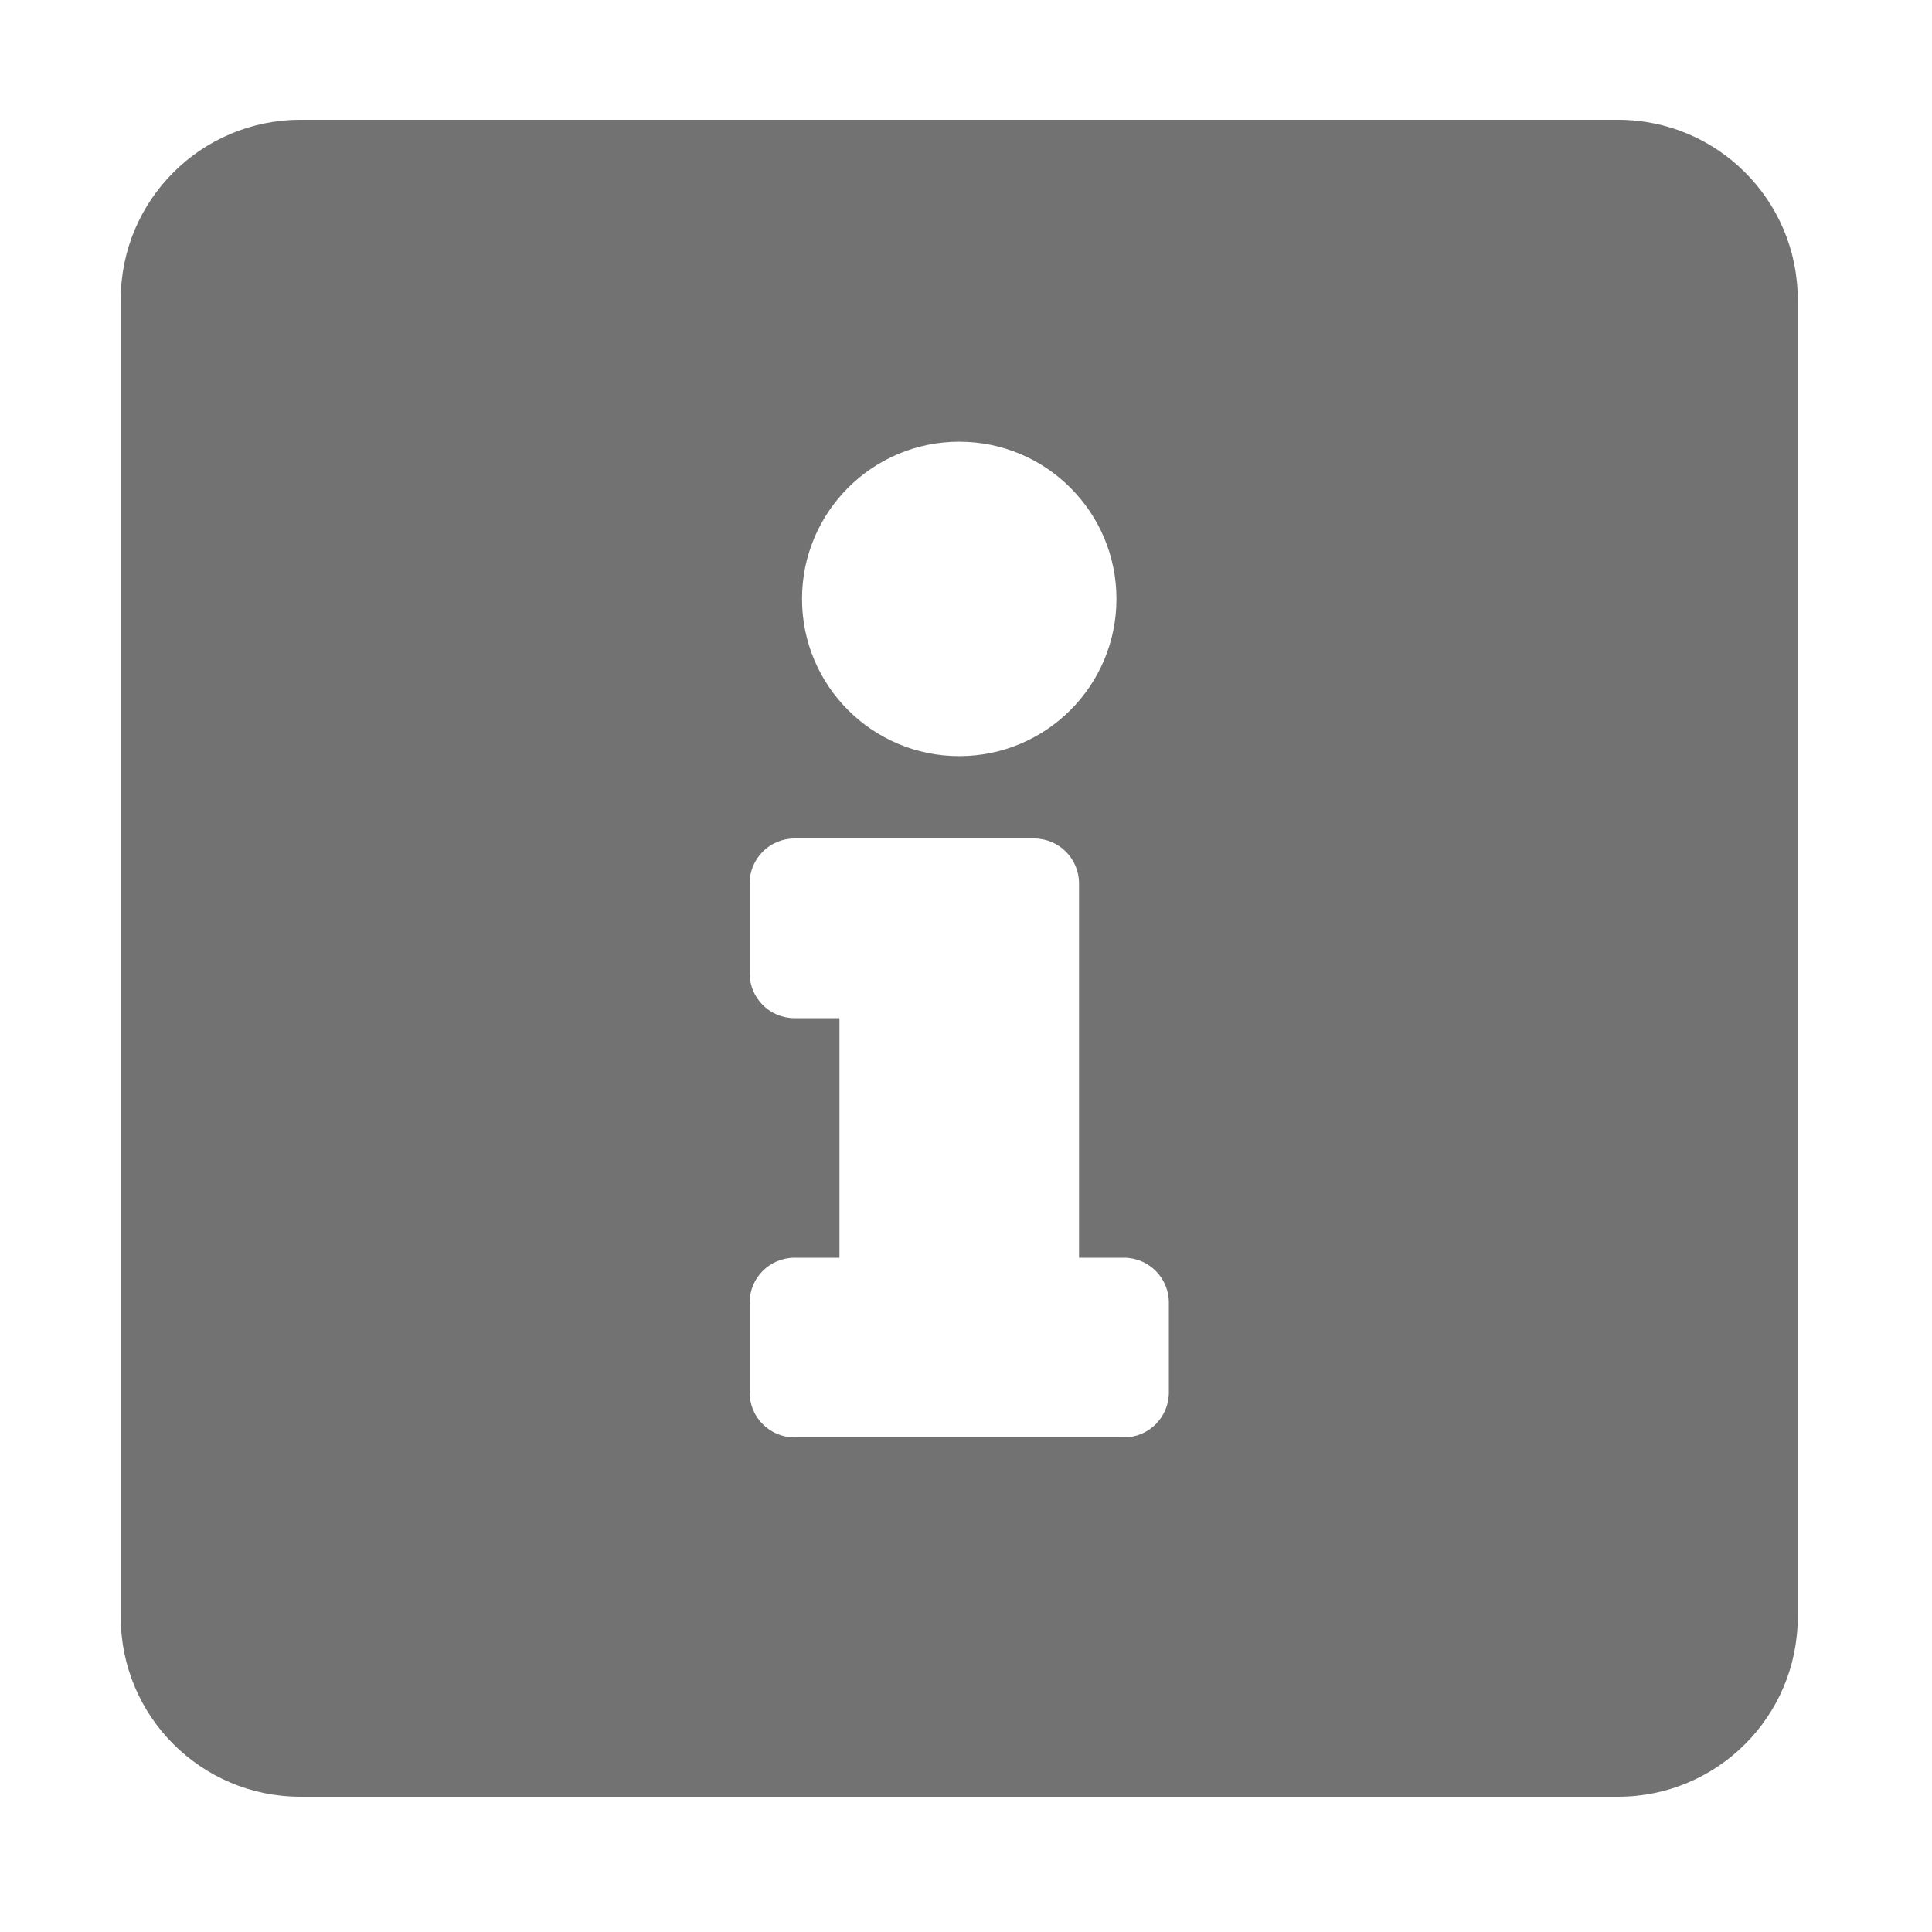 ﻿<?xml version='1.0' encoding='UTF-8'?>
<svg viewBox="-2 0 32 32" xmlns="http://www.w3.org/2000/svg">
  <g transform="matrix(0.062, 0, 0, 0.062, 0, 0)">
    <path d="M400, 32L48, 32C21.49, 32 0, 53.49 0, 80L0, 432C0, 458.51 21.49, 480 48, 480L400, 480C426.51, 480 448, 458.51 448, 432L448, 80C448, 53.49 426.51, 32 400, 32zM224, 118C247.196, 118 266, 136.804 266, 160C266, 183.196 247.196, 202 224, 202C200.804, 202 182, 183.196 182, 160C182, 136.804 200.804, 118 224, 118zM280, 372C280, 378.627 274.627, 384 268, 384L180, 384C173.373, 384 168, 378.627 168, 372L168, 348C168, 341.373 173.373, 336 180, 336L192, 336L192, 272L180, 272C173.373, 272 168, 266.627 168, 260L168, 236C168, 229.373 173.373, 224 180, 224L244, 224C250.627, 224 256, 229.373 256, 236L256, 336L268, 336C274.627, 336 280, 341.373 280, 348L280, 372z" fill="#727272" fill-opacity="1" class="Black" />
  </g>
</svg>